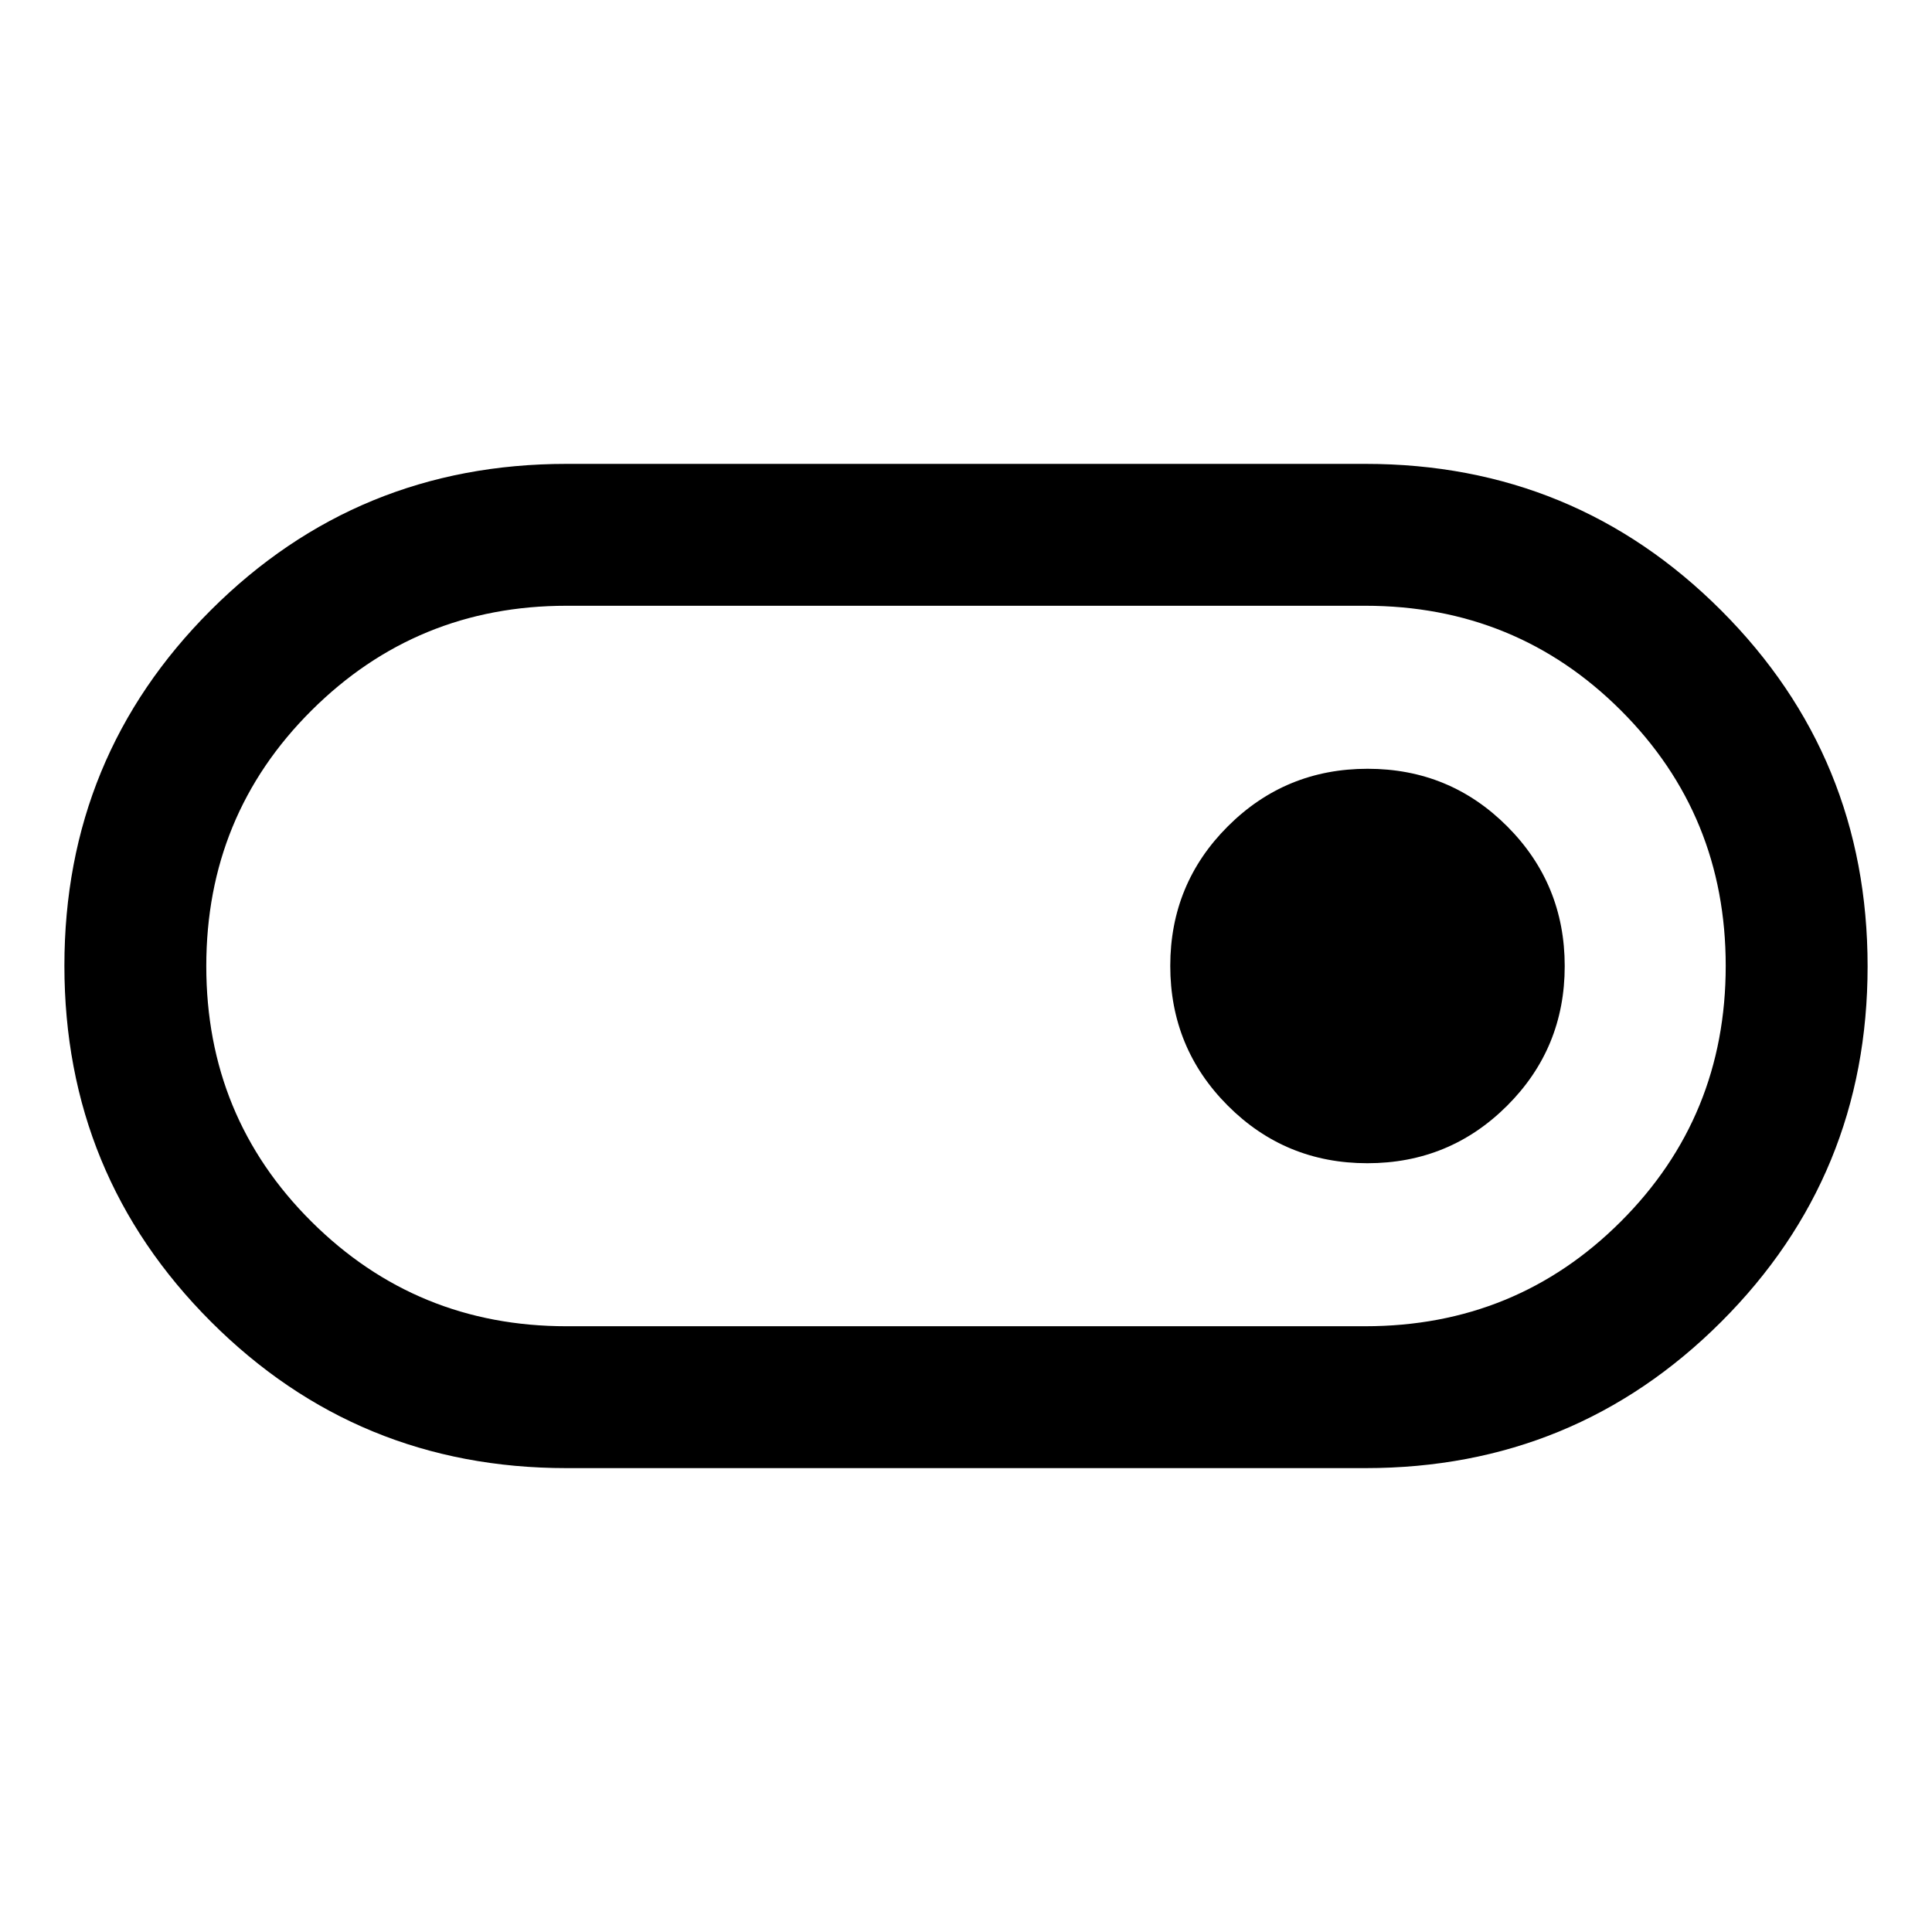 <svg xmlns="http://www.w3.org/2000/svg" height="48" viewBox="0 -960 960 960" width="48"><path d="M281.5-230.5q-103.96 0-176.73-72.81T32-480.14q0-104.01 72.77-176.69 72.77-72.67 176.73-72.67h397q103.96 0 176.73 72.81T928-479.86q0 104.01-72.77 176.69-72.77 72.67-176.73 72.67h-397Zm0-70.5h396.86q74.97 0 127.05-52.06 52.09-52.06 52.09-127T805.41-607q-52.08-52-127.05-52H281.5q-74.5 0-126.75 52.06t-52.25 127q0 74.94 52.25 126.94t126.75 52Zm397.94-81q40.81 0 69.44-28.57 28.62-28.56 28.62-69.37t-28.57-69.44Q720.37-578 679.56-578t-69.43 28.57q-28.63 28.56-28.63 69.37t28.57 69.43Q638.63-382 679.44-382ZM480-480Z"/></svg>